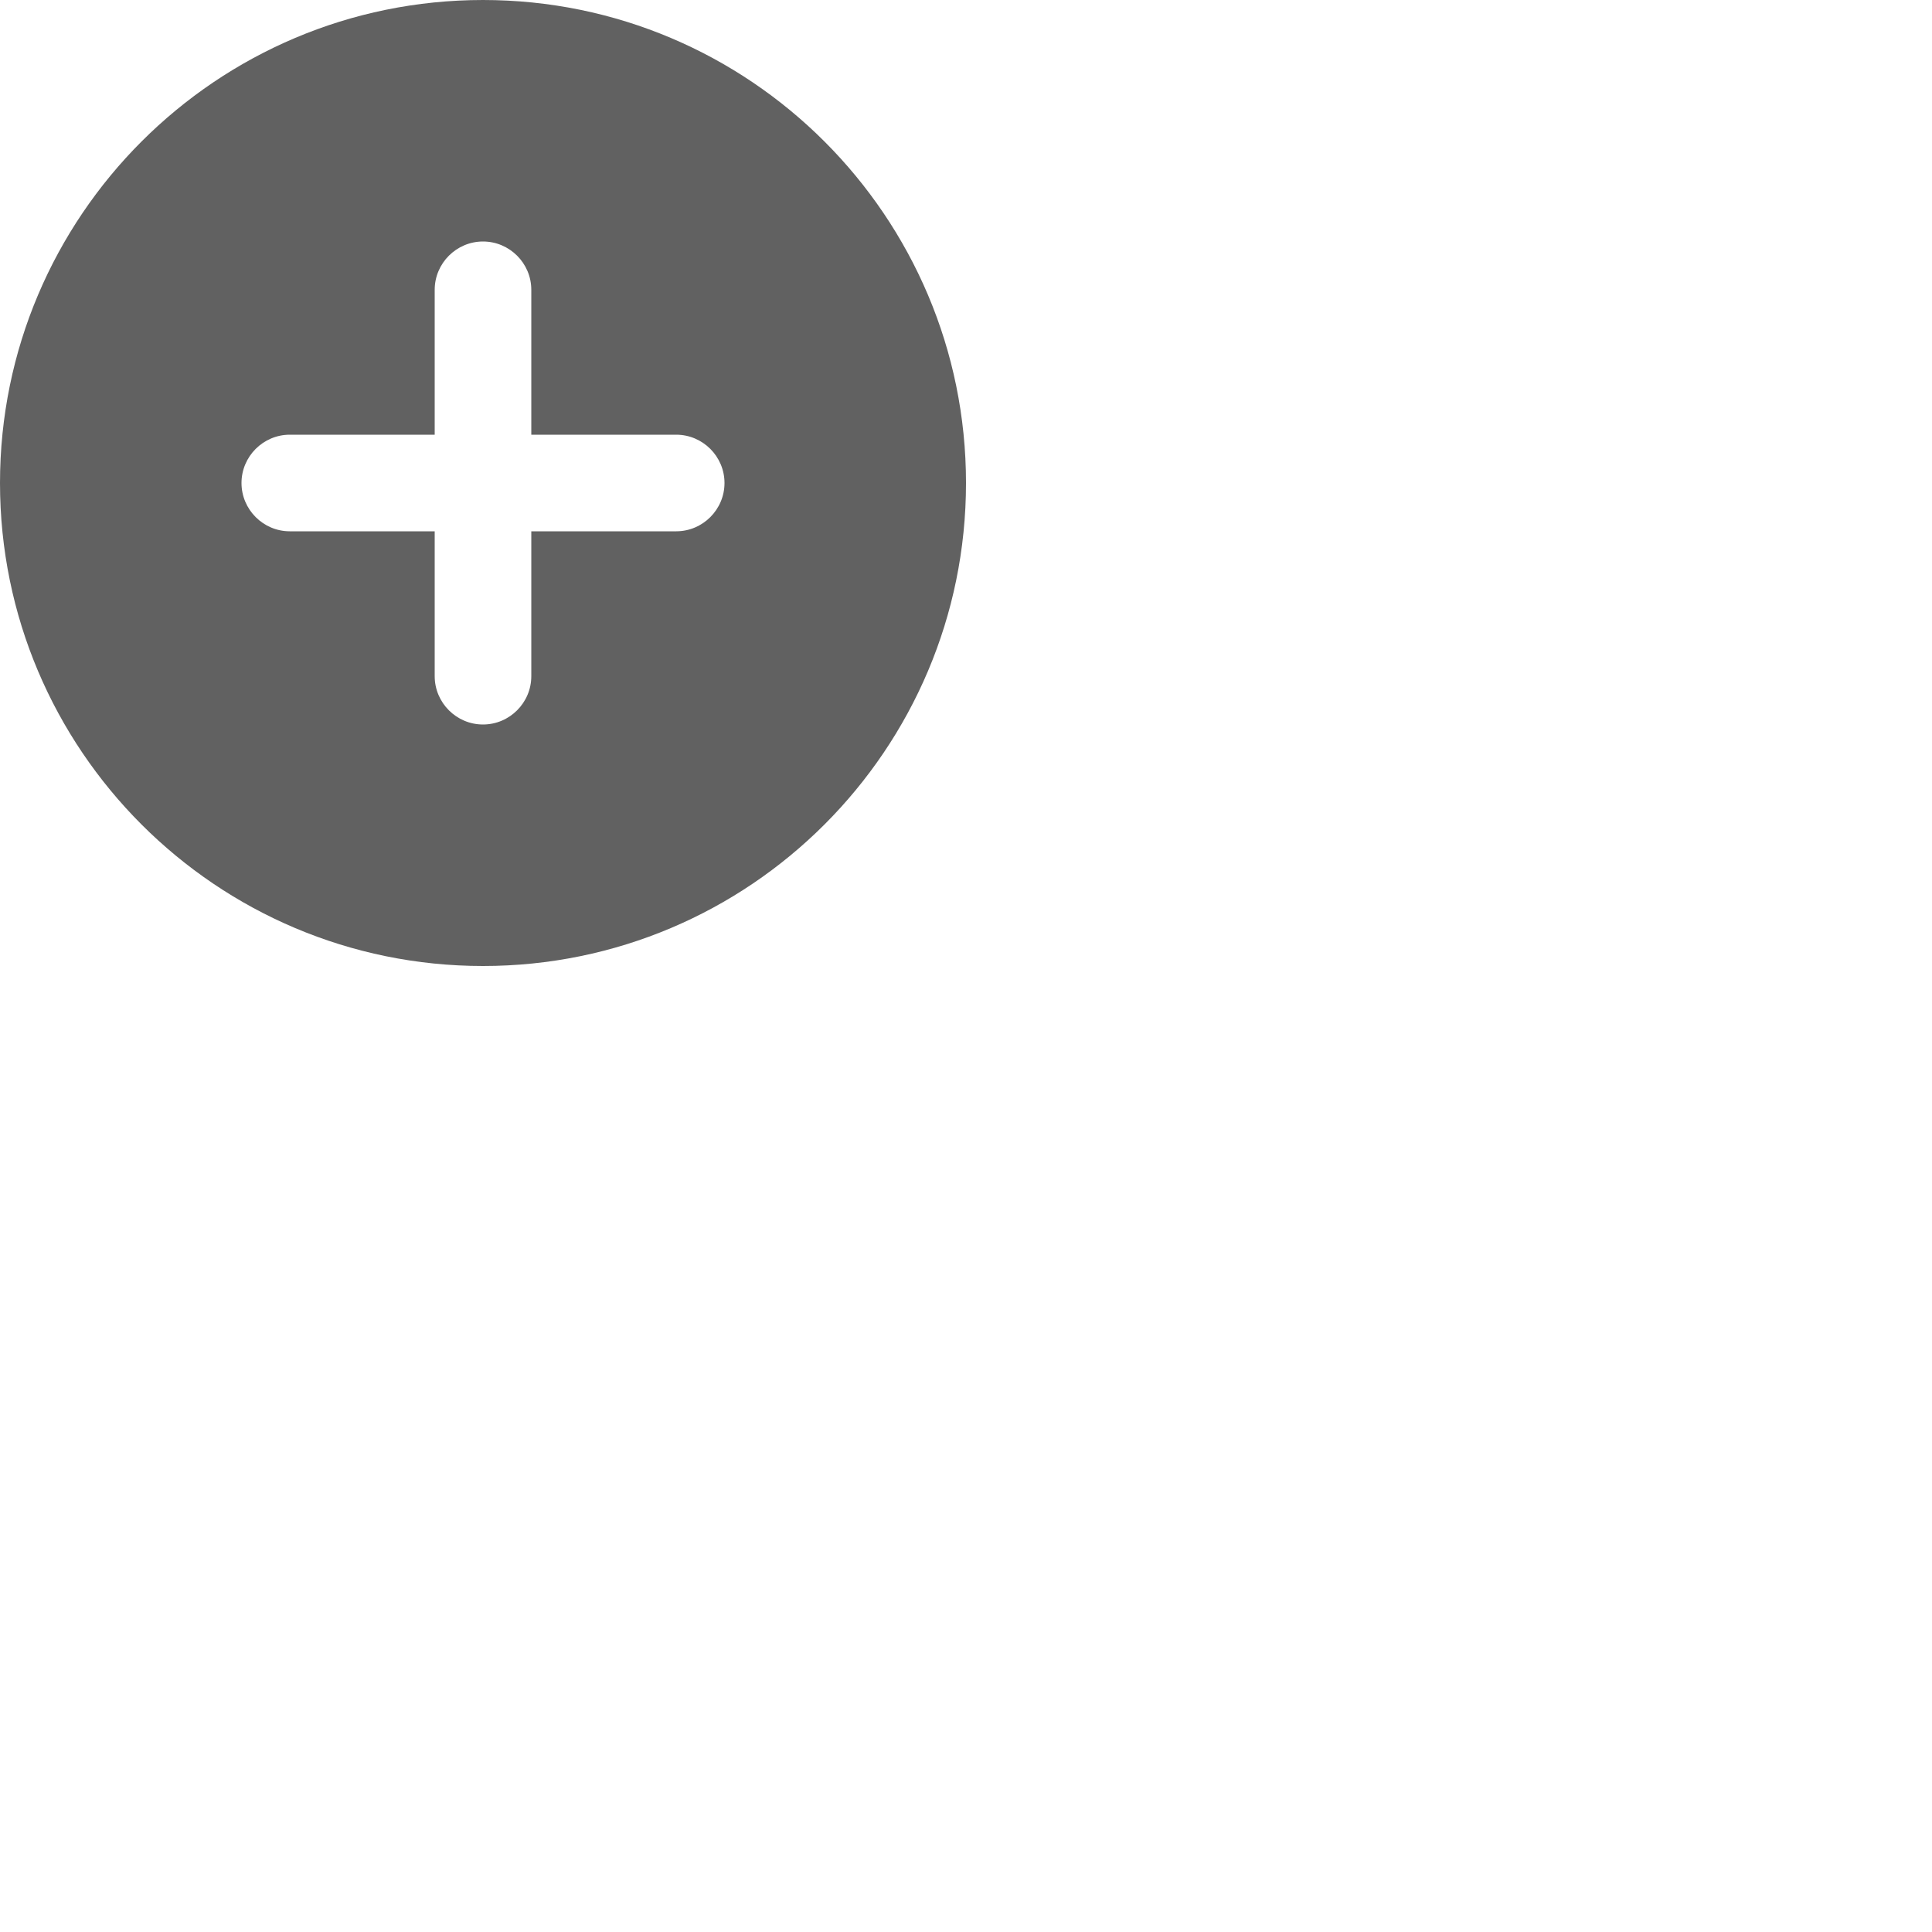 <svg width="24" height="24" viewBox="0 0 48 48" fill="none" xmlns="http://www.w3.org/2000/svg">
<path d="M12 0C5.376 0 0 5.376 0 12C0 18.624 5.376 24 12 24C18.624 24 24 18.624 24 12C24 5.376 18.624 0 12 0ZM16.8 13.2H13.2V16.8C13.2 17.46 12.66 18 12 18C11.34 18 10.8 17.46 10.8 16.8V13.2H7.2C6.54 13.2 6 12.66 6 12C6 11.34 6.54 10.8 7.2 10.8H10.8V7.2C10.8 6.54 11.34 6 12 6C12.66 6 13.2 6.54 13.2 7.2V10.8H16.8C17.46 10.8 18 11.34 18 12C18 12.66 17.46 13.2 16.8 13.2Z" fill="#616161"/>
</svg>
